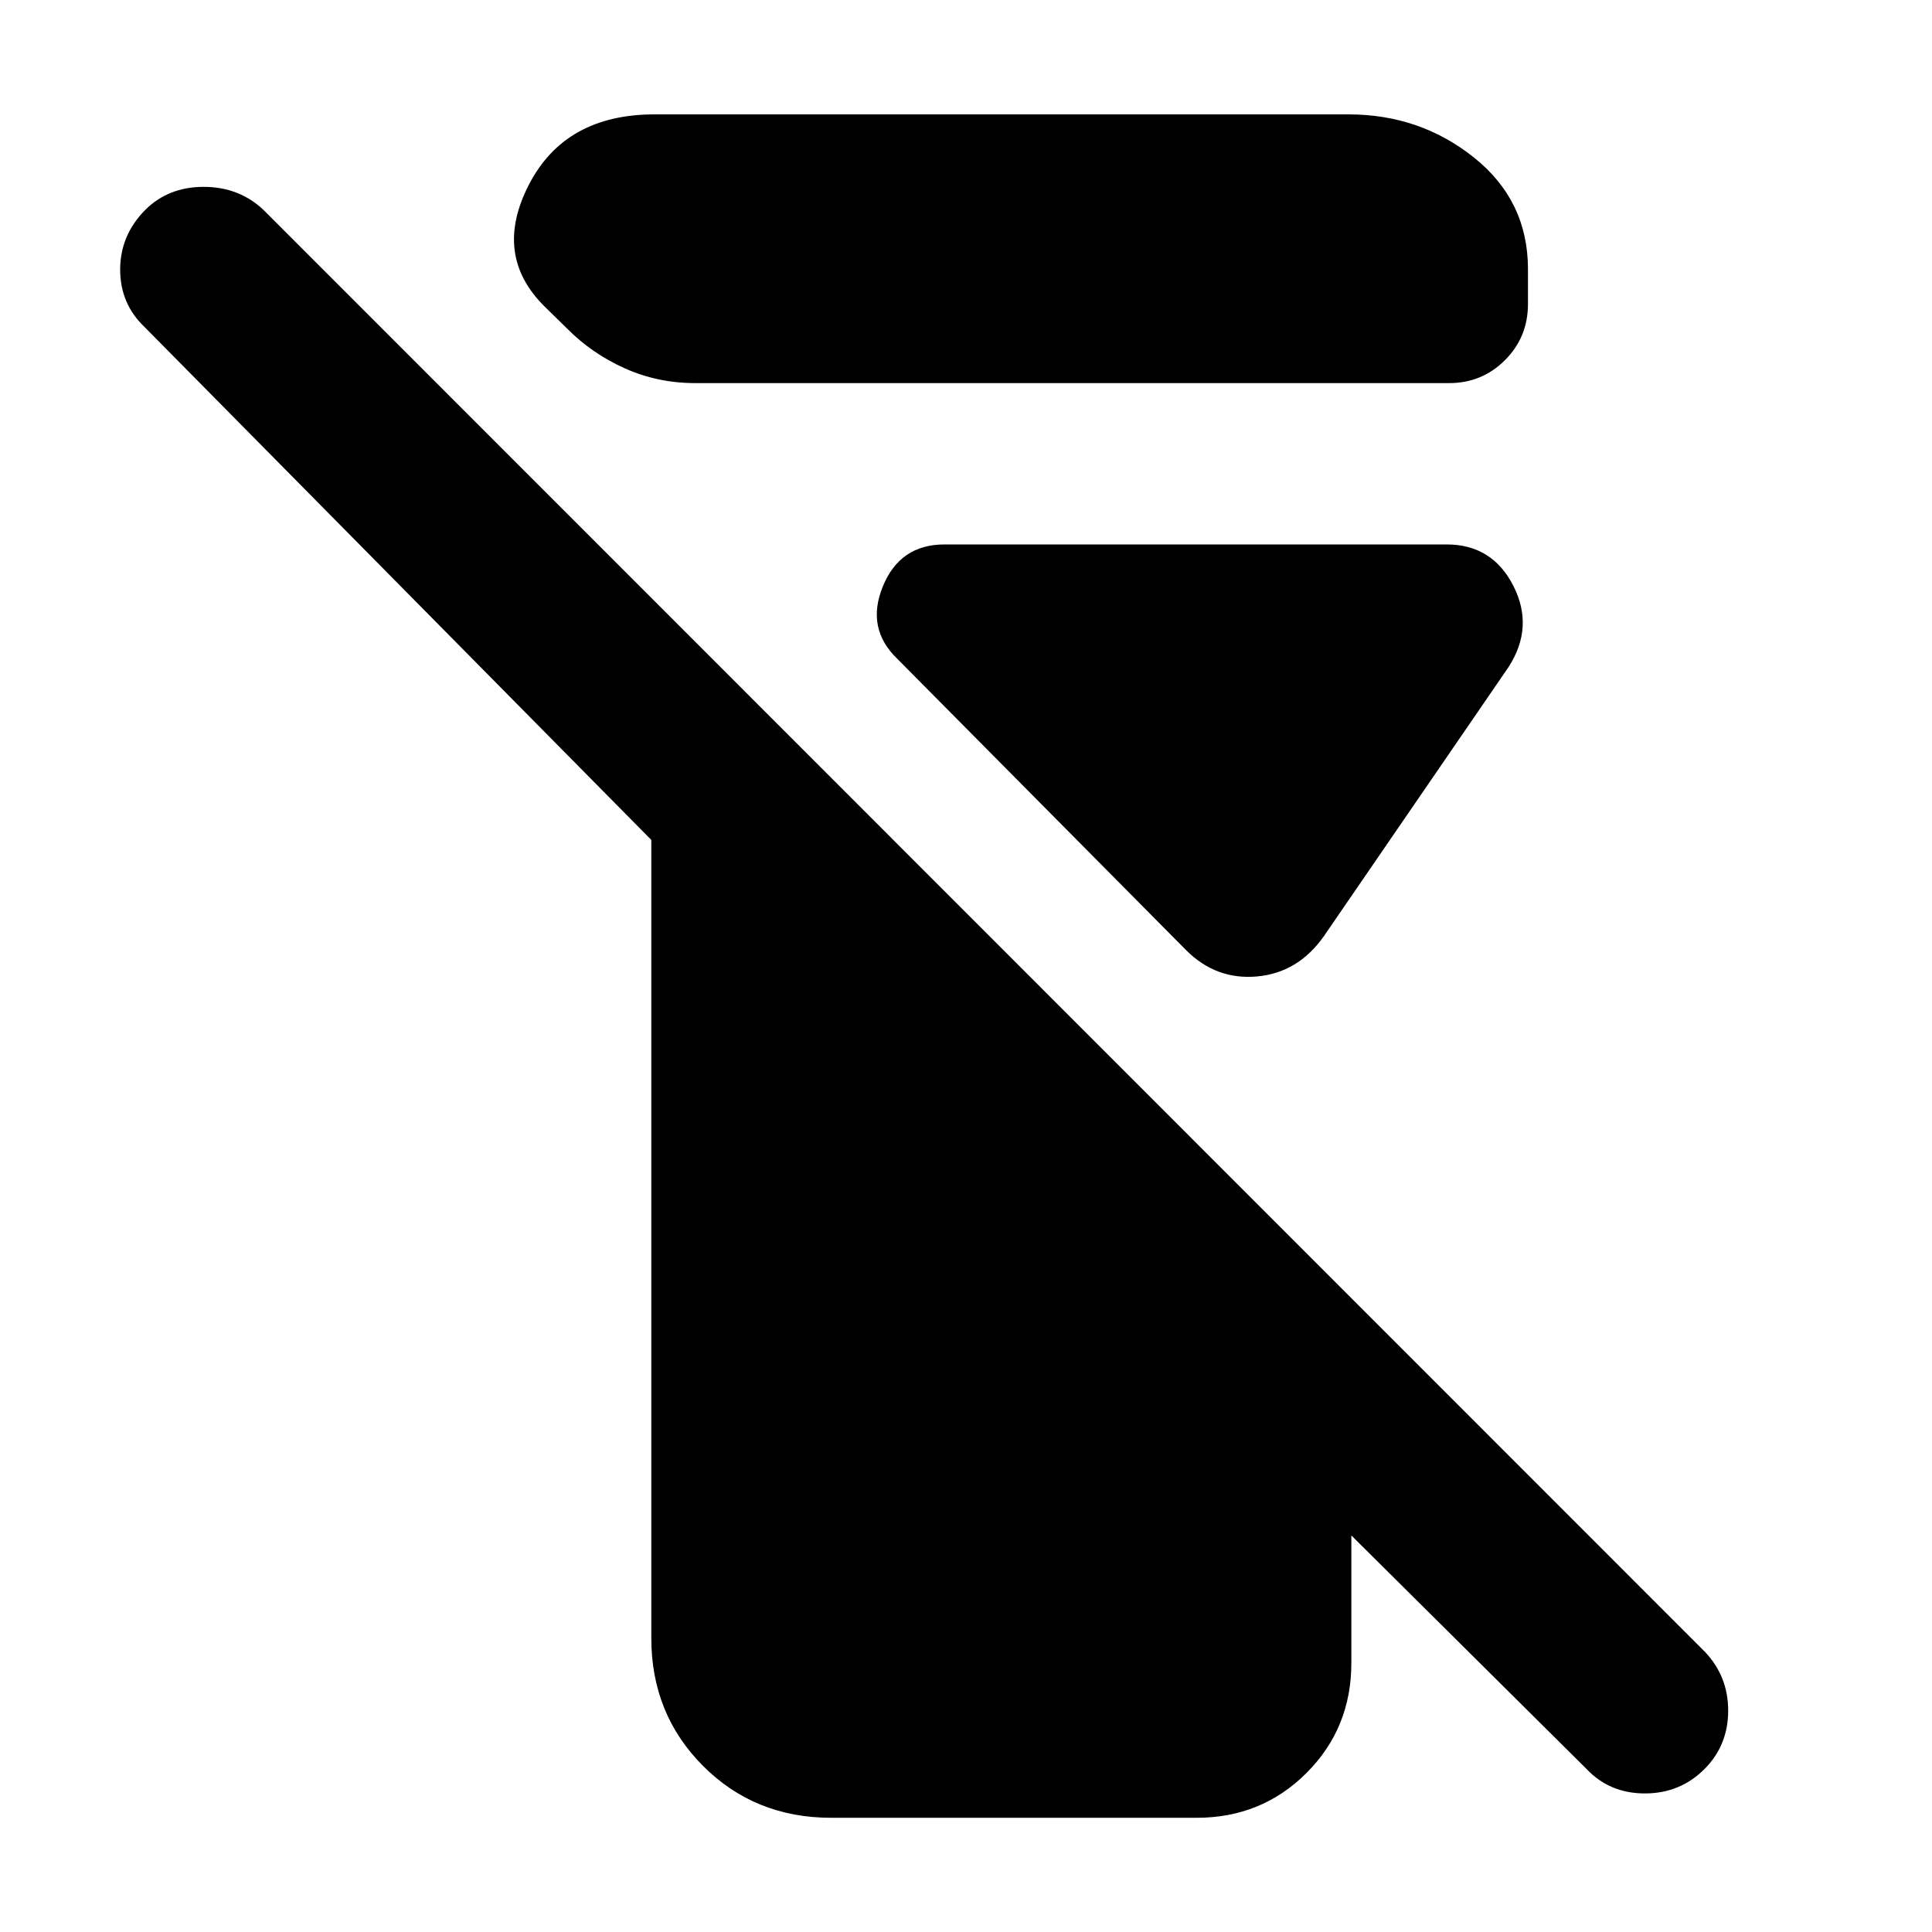 <svg xmlns="http://www.w3.org/2000/svg" height="40" viewBox="0 -960 960 960" width="40"><path d="M323.63-146.01v-396.64L71.8-797.54q-12.09-11.5-12.09-28.52 0-17.01 12.41-29.59 11.51-11.5 29.1-11.5 17.58 0 29.76 11.5l716.23 716.48q11.51 12.17 11.51 29.18 0 17.02-11.51 28.76-12.17 12.34-29.76 12.38-17.59.04-29.09-12.14L671.48-197.04v63.37q0 32.37-22.28 54.64-22.27 22.28-54.63 22.28H413.05q-37.98 0-63.7-25.76-25.72-25.77-25.72-63.5Zm21.76-623.63q-18.59 0-34.96-7.35-16.37-7.34-28.68-19.79l-11.12-10.89q-25.85-25.56-7.84-60.53t62.5-34.97h344.69q35.64 0 62.45 21.46 26.81 21.45 26.81 55.43v17.33q0 16.48-11.41 27.89-11.42 11.42-27.74 11.42h-374.7Zm244 281.78L445.87-632.63q-15.72-15.13-7.19-35.99 8.52-20.85 30.62-20.85h249.53q22.67 0 33.14 20.56 10.46 20.57-2.44 40.46l-91.74 133.69q-12.8 18.12-33.16 19.95-20.36 1.83-35.24-13.05Z"/></svg>